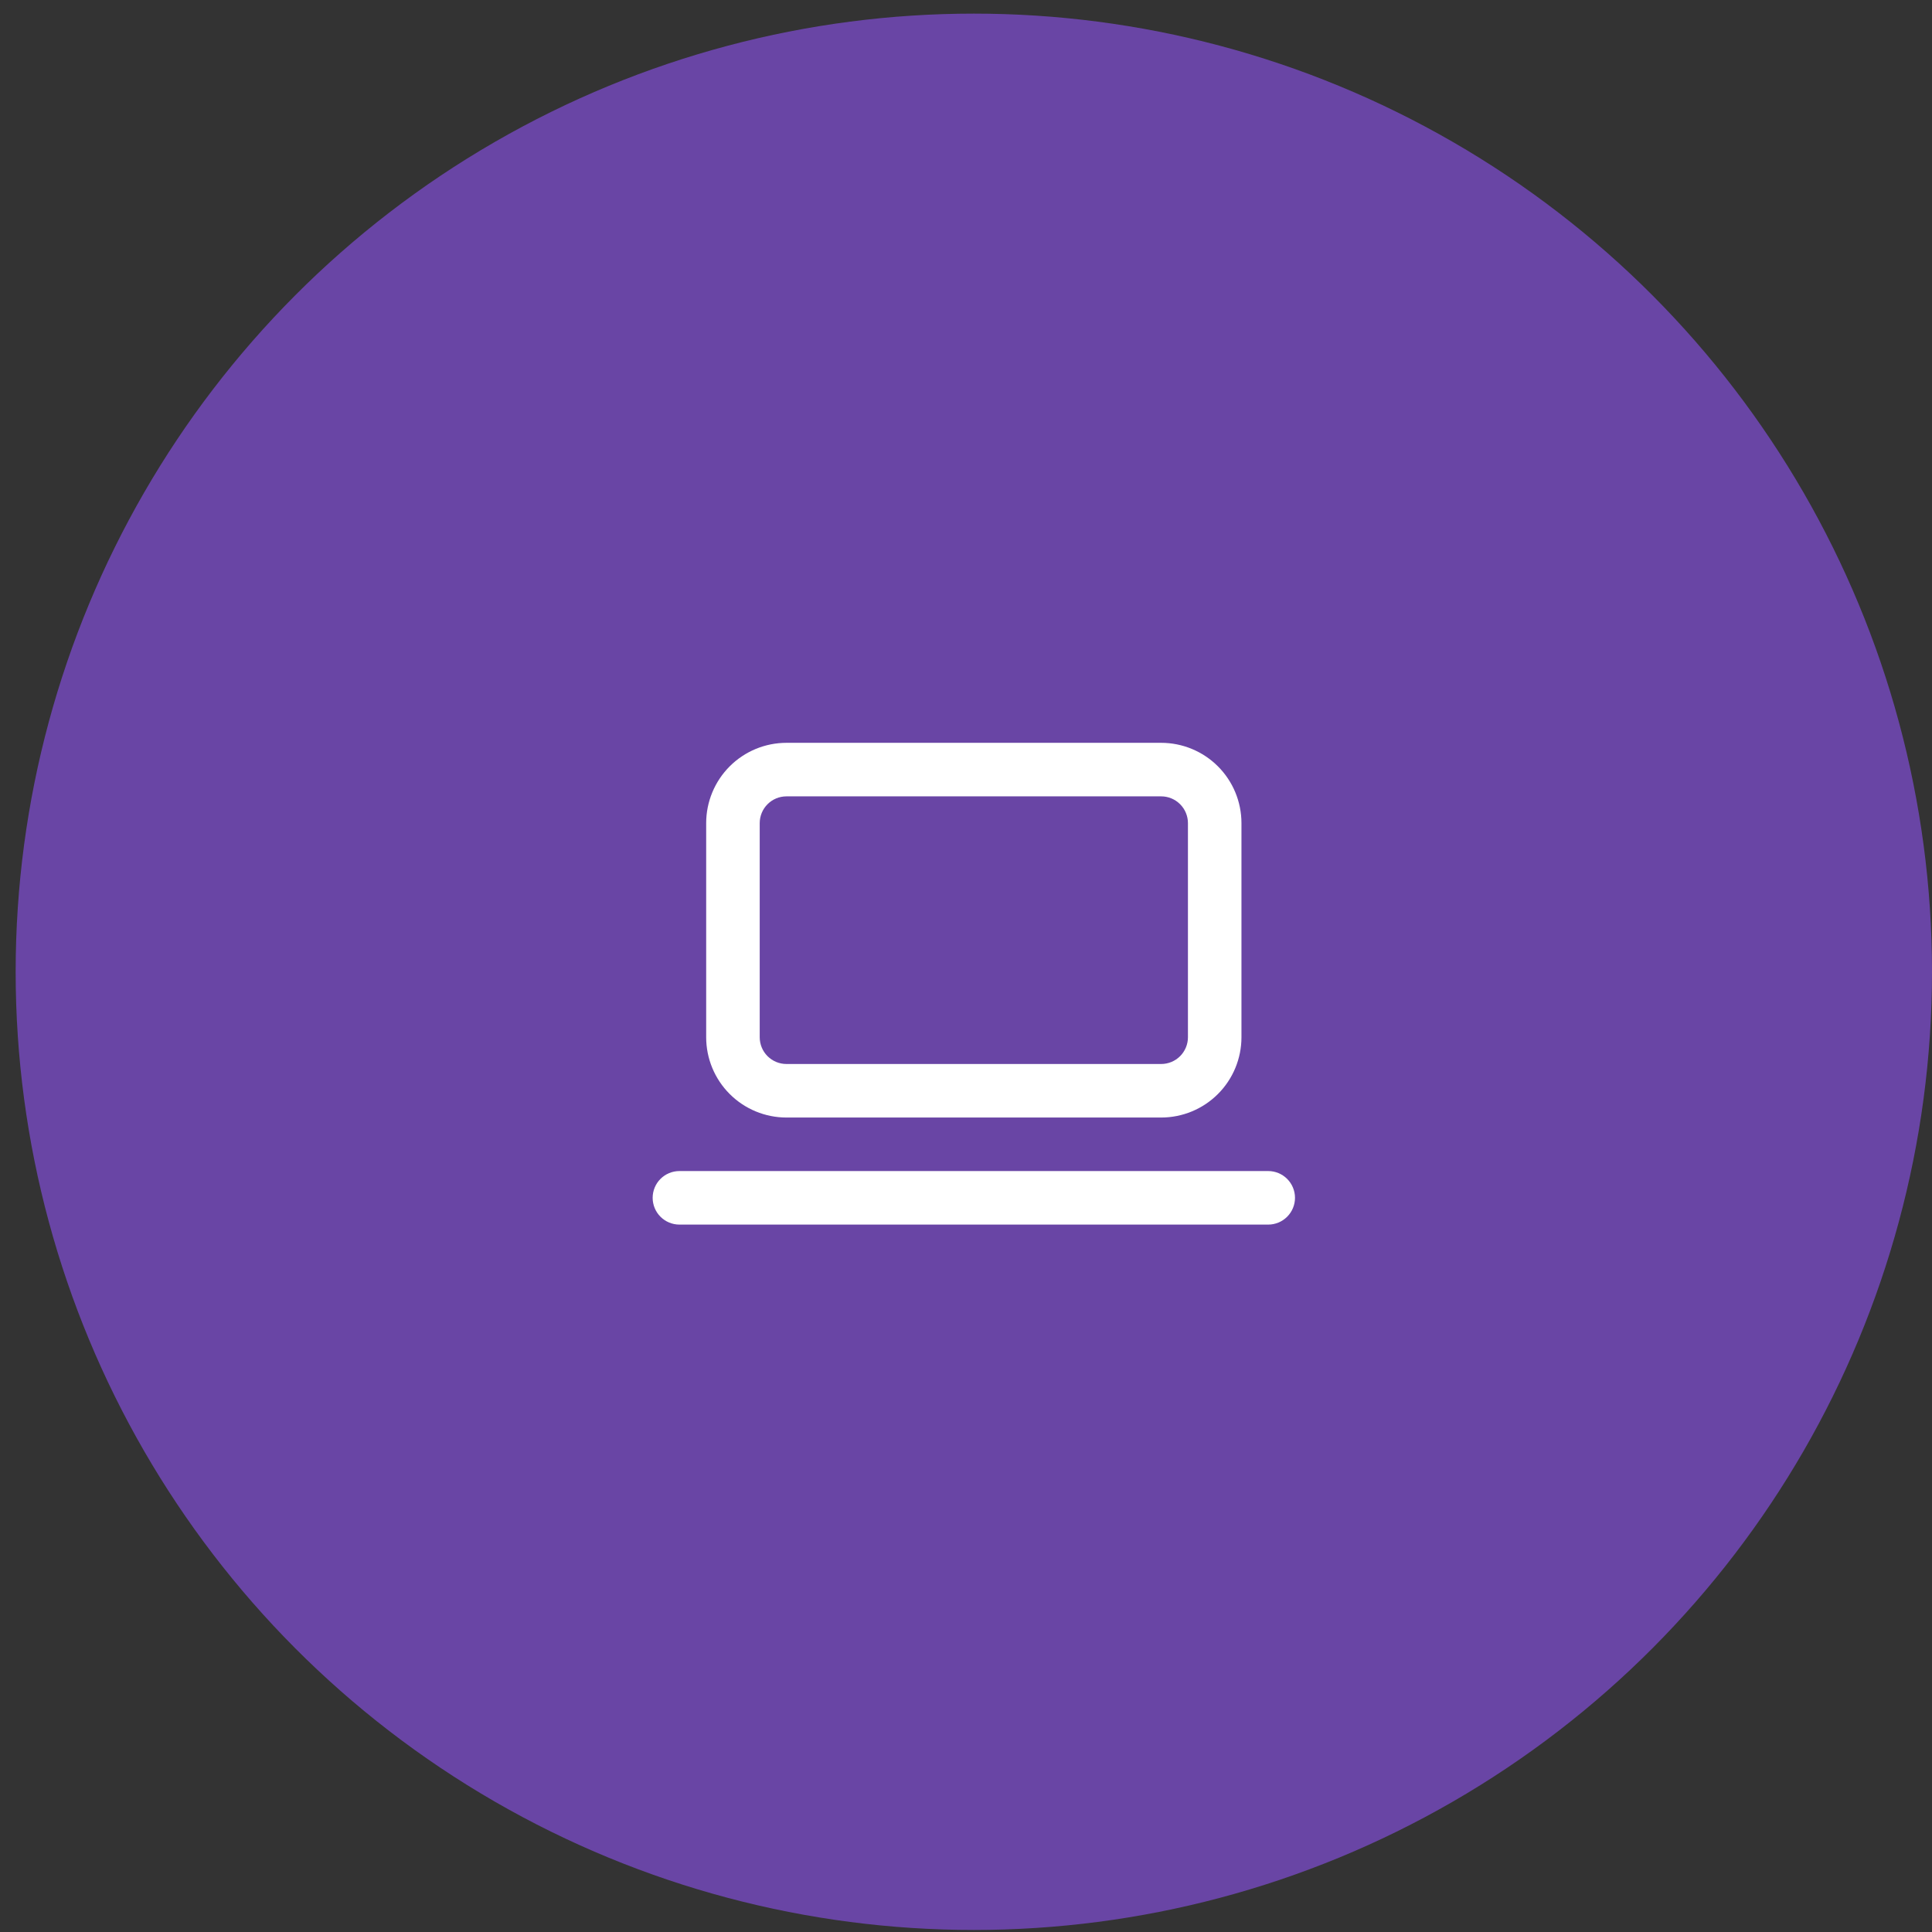 <svg width="97" height="97" viewBox="0 0 97 97" fill="none" xmlns="http://www.w3.org/2000/svg">
<rect x="0" y="0" width="97" height="97" fill="#333333" stroke="none"/>
<circle cx="48.893" cy="48.791" r="48.107" fill="#6945A5"/>
<path d="M39.486 37.295C38.417 37.295 37.392 37.72 36.636 38.476C35.88 39.232 35.455 40.258 35.455 41.327V52.077C35.455 53.146 35.88 54.171 36.636 54.927C37.392 55.683 38.417 56.108 39.486 56.108H58.299C59.368 56.108 60.393 55.683 61.149 54.927C61.905 54.171 62.33 53.146 62.33 52.077V41.327C62.33 40.258 61.905 39.232 61.149 38.476C60.393 37.72 59.368 37.295 58.299 37.295H39.486ZM38.143 41.327C38.143 40.97 38.284 40.629 38.536 40.377C38.788 40.124 39.13 39.983 39.486 39.983H58.299C58.655 39.983 58.997 40.124 59.249 40.377C59.501 40.629 59.643 40.97 59.643 41.327V52.077C59.643 52.433 59.501 52.775 59.249 53.027C58.997 53.279 58.655 53.42 58.299 53.42H39.486C39.13 53.42 38.788 53.279 38.536 53.027C38.284 52.775 38.143 52.433 38.143 52.077V41.327Z" fill="white"/>
<path d="M34.111 58.795C33.755 58.795 33.413 58.937 33.161 59.189C32.909 59.441 32.768 59.783 32.768 60.139C32.768 60.495 32.909 60.837 33.161 61.089C33.413 61.341 33.755 61.483 34.111 61.483H63.674C64.03 61.483 64.372 61.341 64.624 61.089C64.876 60.837 65.018 60.495 65.018 60.139C65.018 59.783 64.876 59.441 64.624 59.189C64.372 58.937 64.03 58.795 63.674 58.795H34.111Z" fill="white"/>
</svg>
